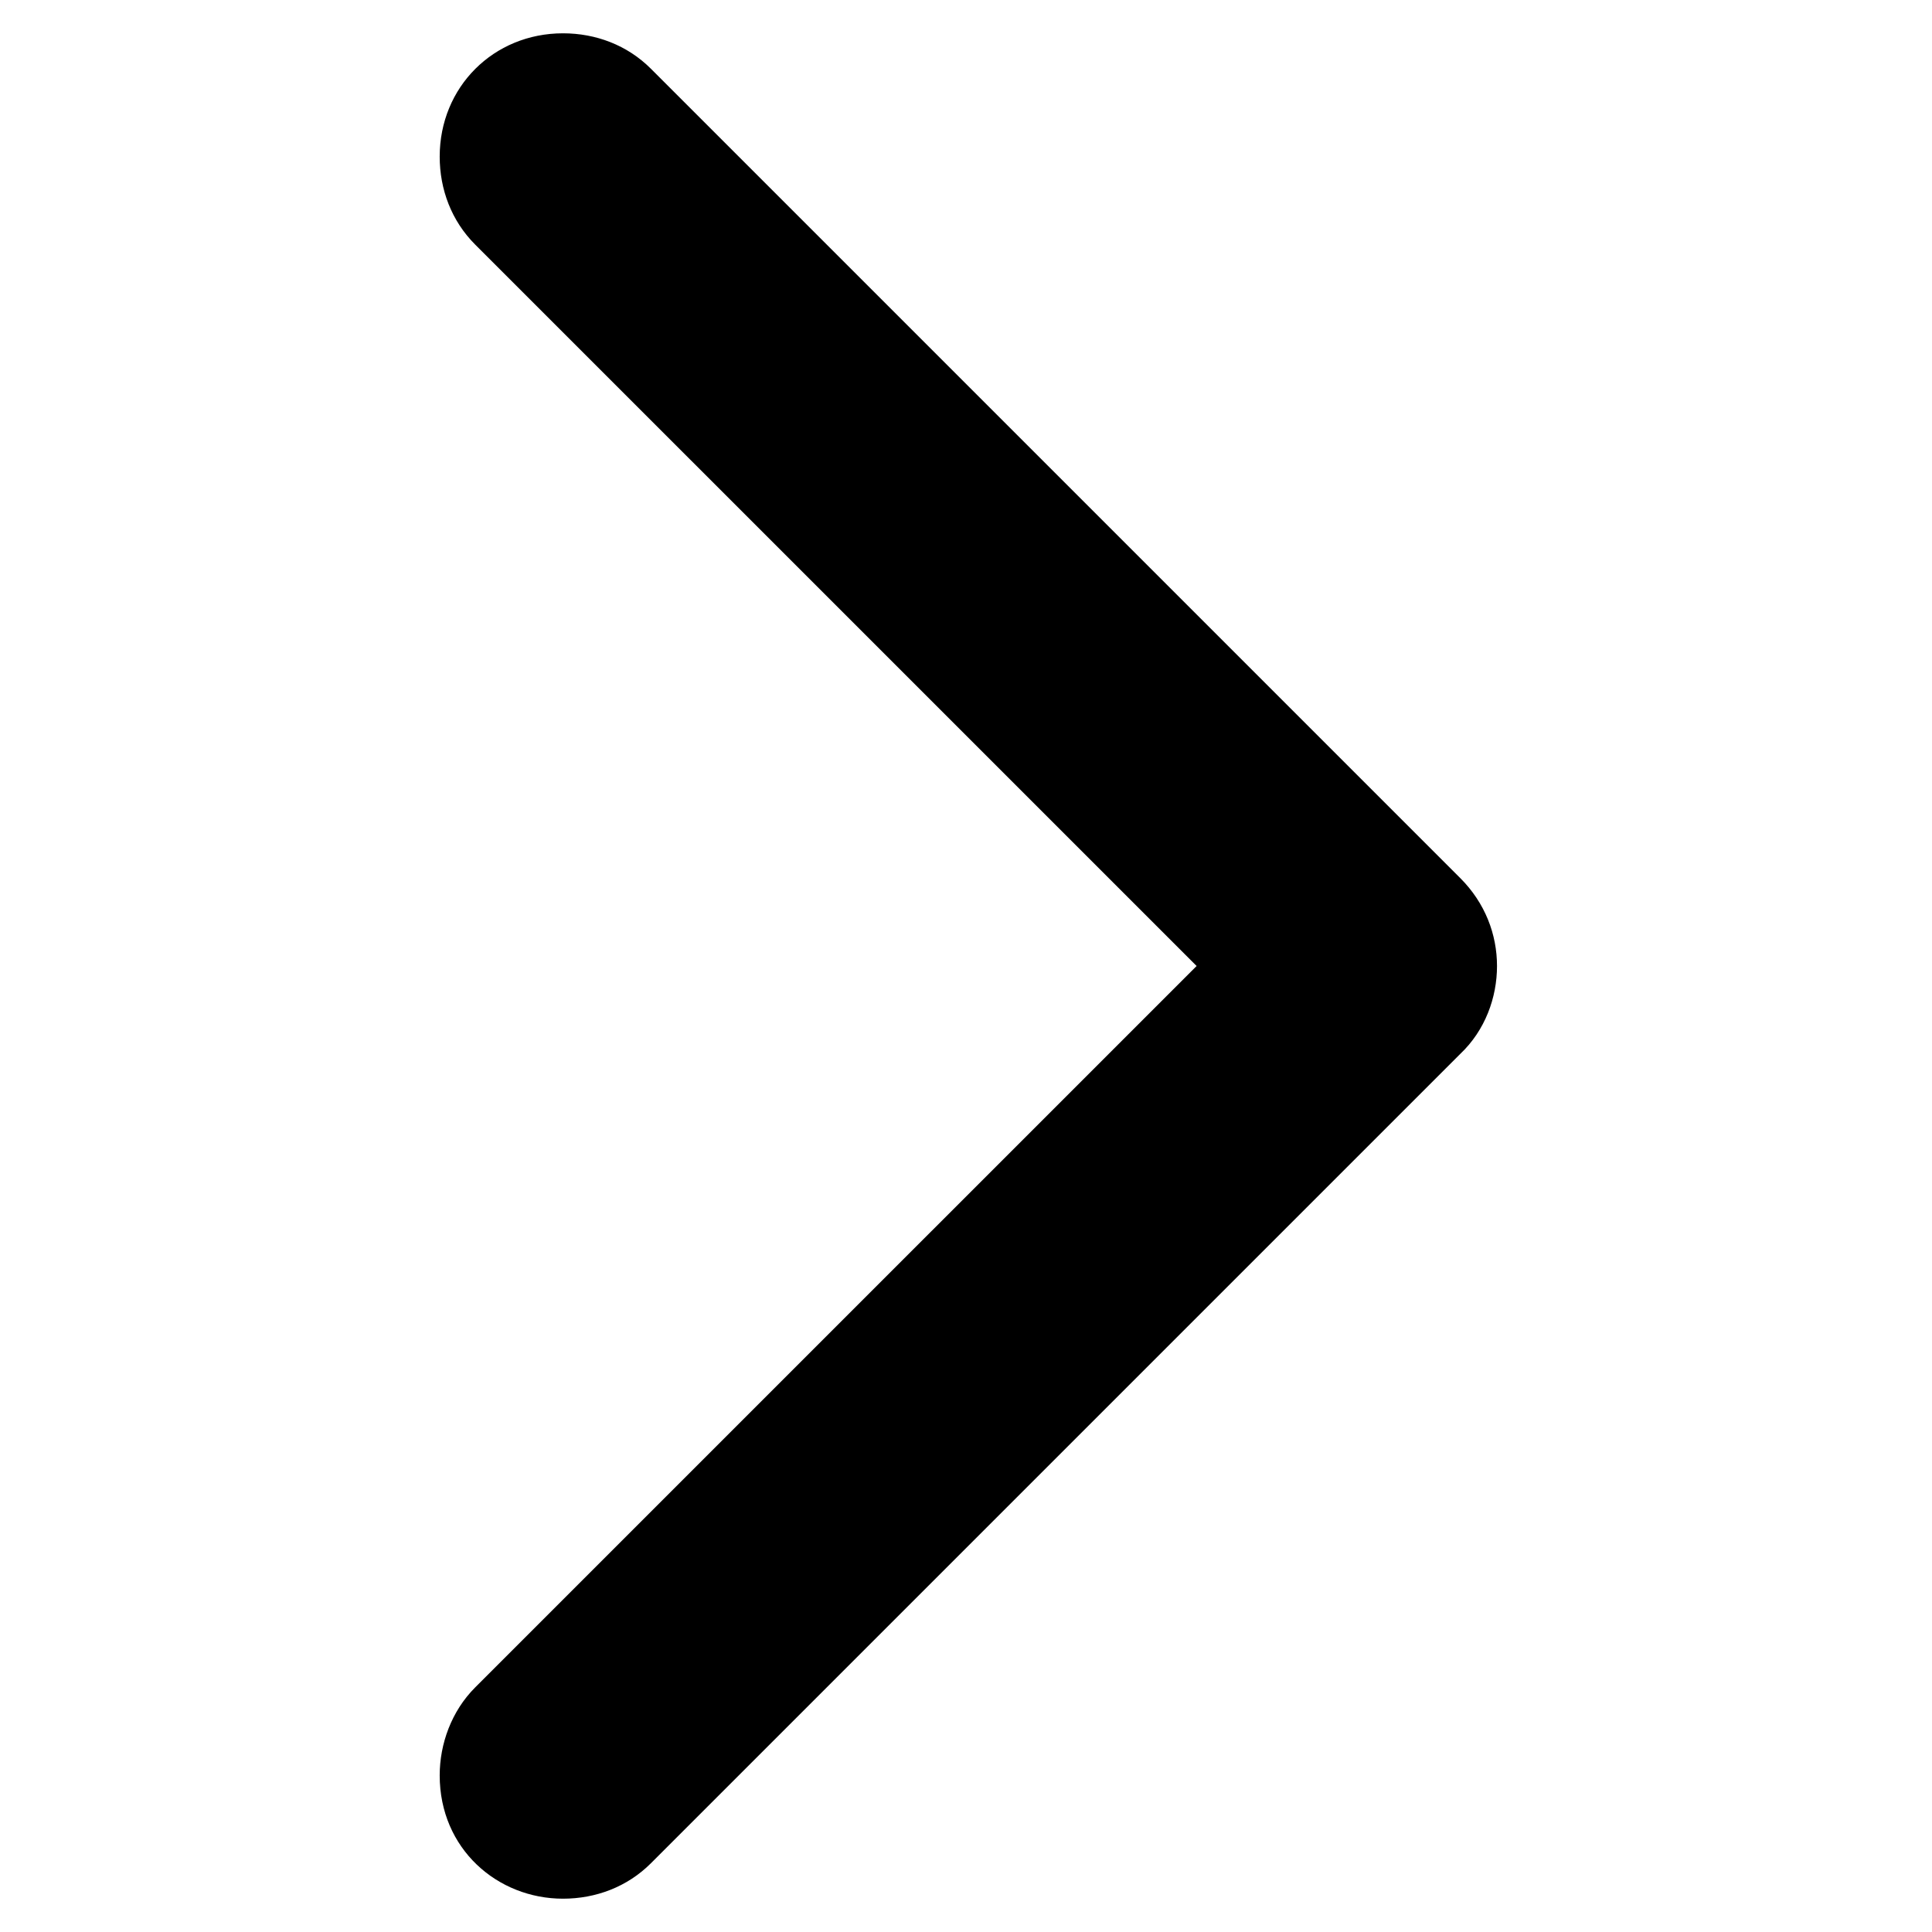 <svg xmlns="http://www.w3.org/2000/svg" width="290" height="290" viewBox="0 0 290 290">
  <path fill-rule="evenodd" d="M97.702,10.317 C94.158,6.772 89.432,5 84.509,5 C74.073,5 66,13.073 66,23.509 C66,28.432 67.772,33.158 71.316,36.702 L179.615,145 L71.316,253.298 C67.772,256.842 66,261.765 66,266.491 C66,277.518 74.664,285 84.509,285 C89.432,285 94.158,283.228 97.702,279.684 L219.193,158.193 C222.934,154.648 224.706,149.726 224.706,145 C224.706,140.274 222.934,135.548 219.193,131.807 L97.702,10.317 Z"/>
</svg>
